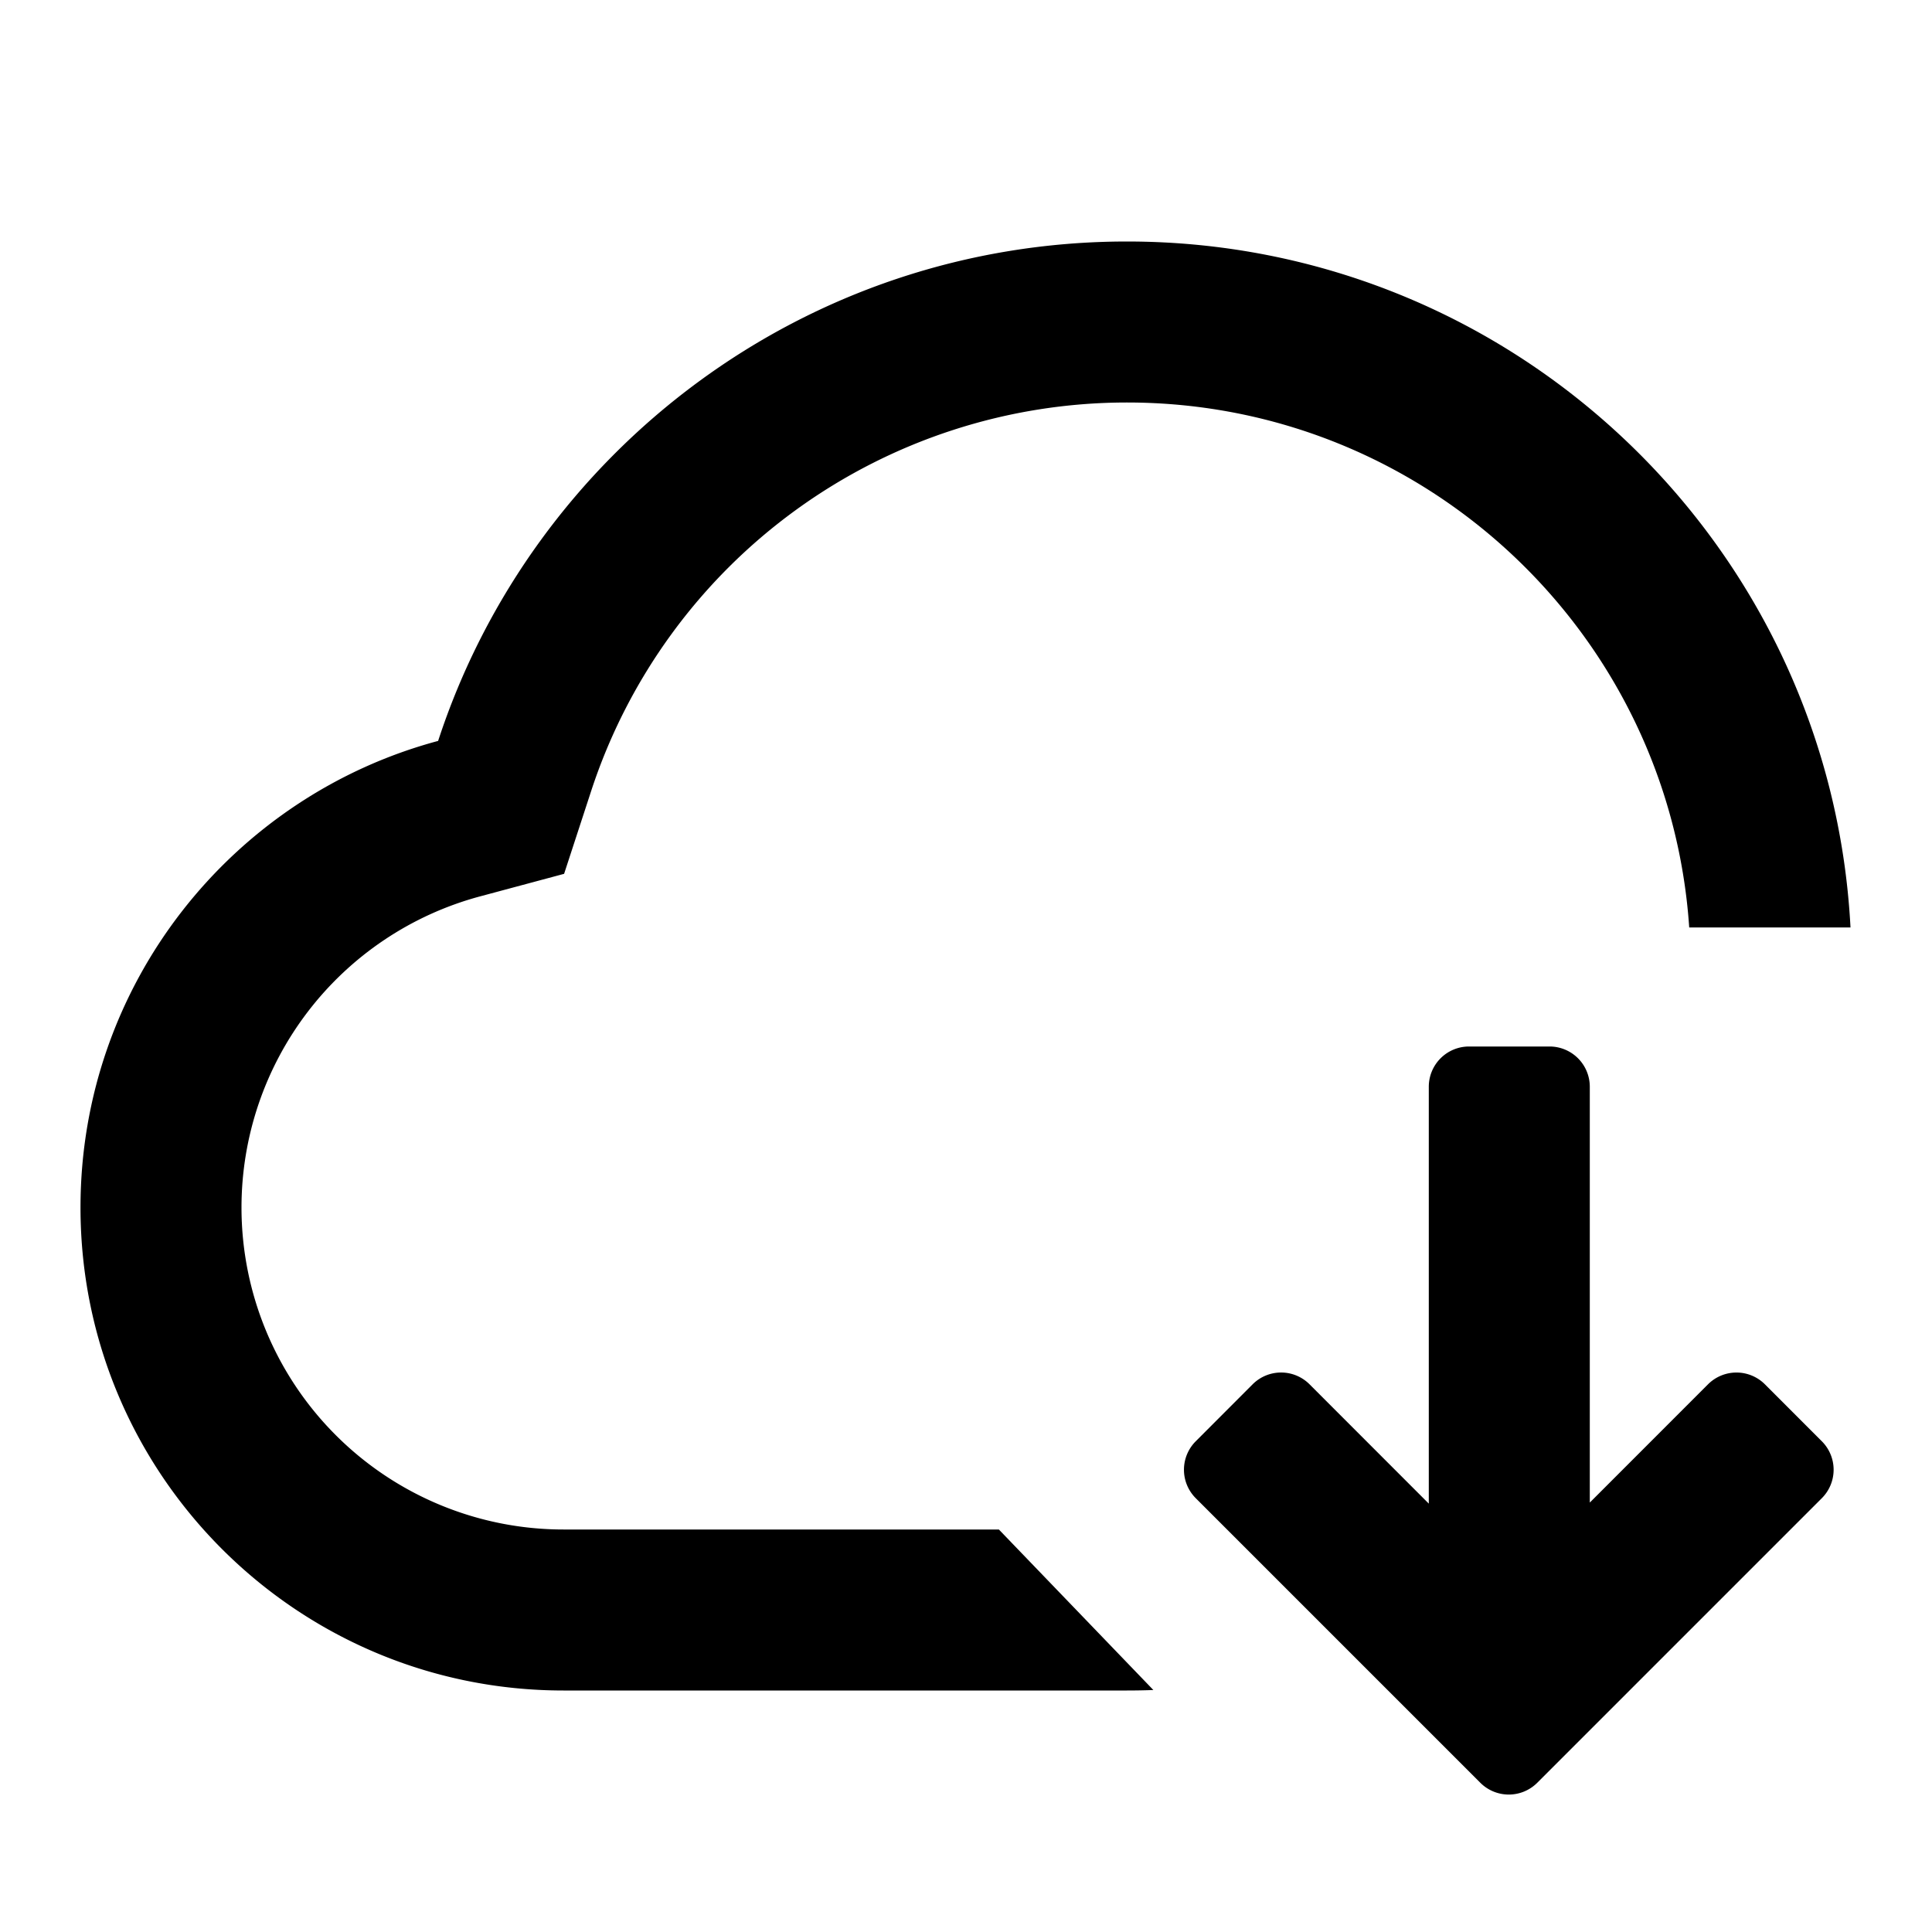 <svg t="1650420984109" class="icon" viewBox="0 0 1024 1024" version="1.1" xmlns="http://www.w3.org/2000/svg" p-id="12552" width="200" height="200"><path d="M821.291 554.667a21.333 21.333 0 0 1 21.333 21.333v220.395l62.656-62.677a21.333 21.333 0 0 1 30.165 0l30.165 30.187a21.333 21.333 0 0 1 0 30.165l-150.827 150.827a21.333 21.333 0 0 1-30.187 0l-150.827-150.827a21.333 21.333 0 0 1 0-30.165l30.144-30.187a21.333 21.333 0 0 1 30.187 0l63.189 63.232V576a21.333 21.333 0 0 1 21.333-21.333h42.667zM597.333 128c205.227 0 372.843 160.981 383.467 363.563h-85.483C884.8 336.149 755.413 213.333 597.333 213.333a298.816 298.816 0 0 0-283.989 205.867l-14.357 43.947-44.672 11.989A170.773 170.773 0 0 0 128 640a170.667 170.667 0 0 0 170.667 170.667h230.763l81.877 85.077c-4.629 0.171-9.301 0.256-13.973 0.256H298.667C157.291 896 42.667 781.376 42.667 640c0-118.4 80.384-218.027 189.547-247.296C282.411 239.04 426.901 128 597.333 128z" p-id="12553"></path></svg>